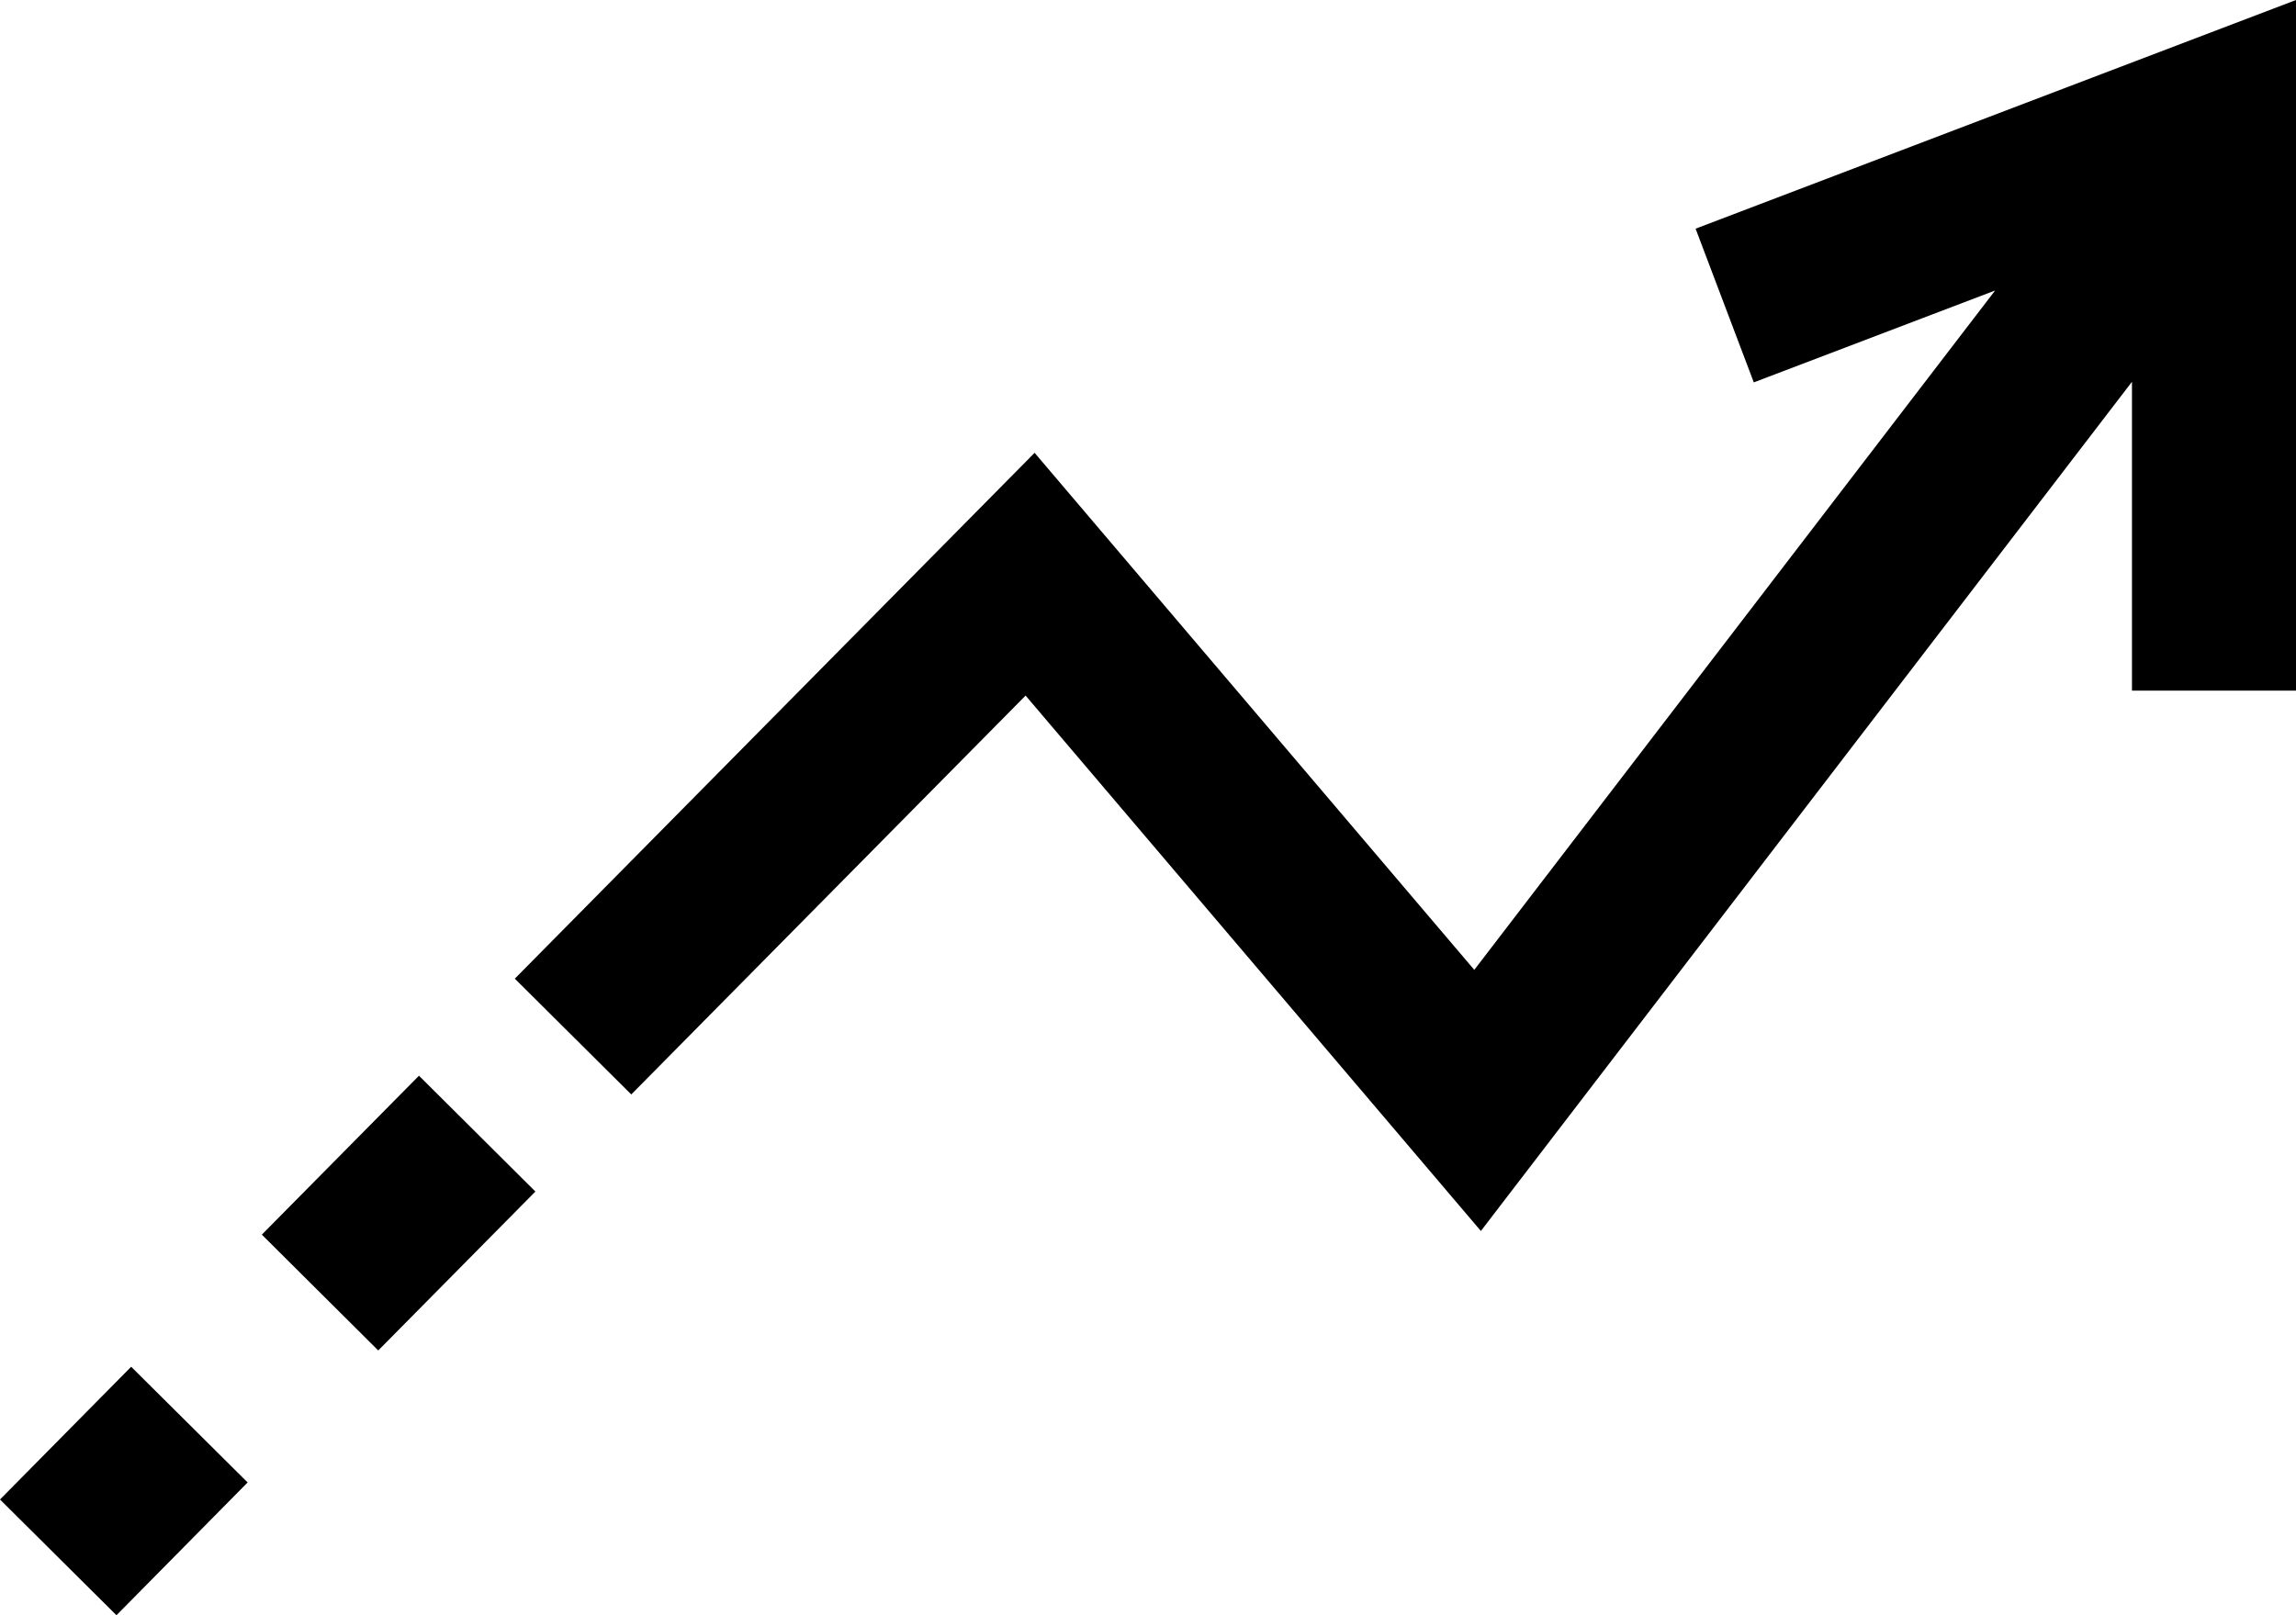 <svg width="54" height="38" viewBox="0 0 54 38" fill="none" xmlns="http://www.w3.org/2000/svg">
<path d="M3.085 32.154L0 35.277L2.739 38L5.824 34.876L3.085 32.154ZM8.896 31.771L6.158 29.046L9.854 25.307L12.592 28.032L8.896 31.771ZM50.142 16.247V8.982L34.829 28.96L24.121 16.364L14.847 25.748L12.108 23.024L24.333 10.653L34.674 22.817L46.924 6.834L41.248 8.996L39.879 5.38L54 0V16.247H50.142Z" fill="black"/>
</svg>
